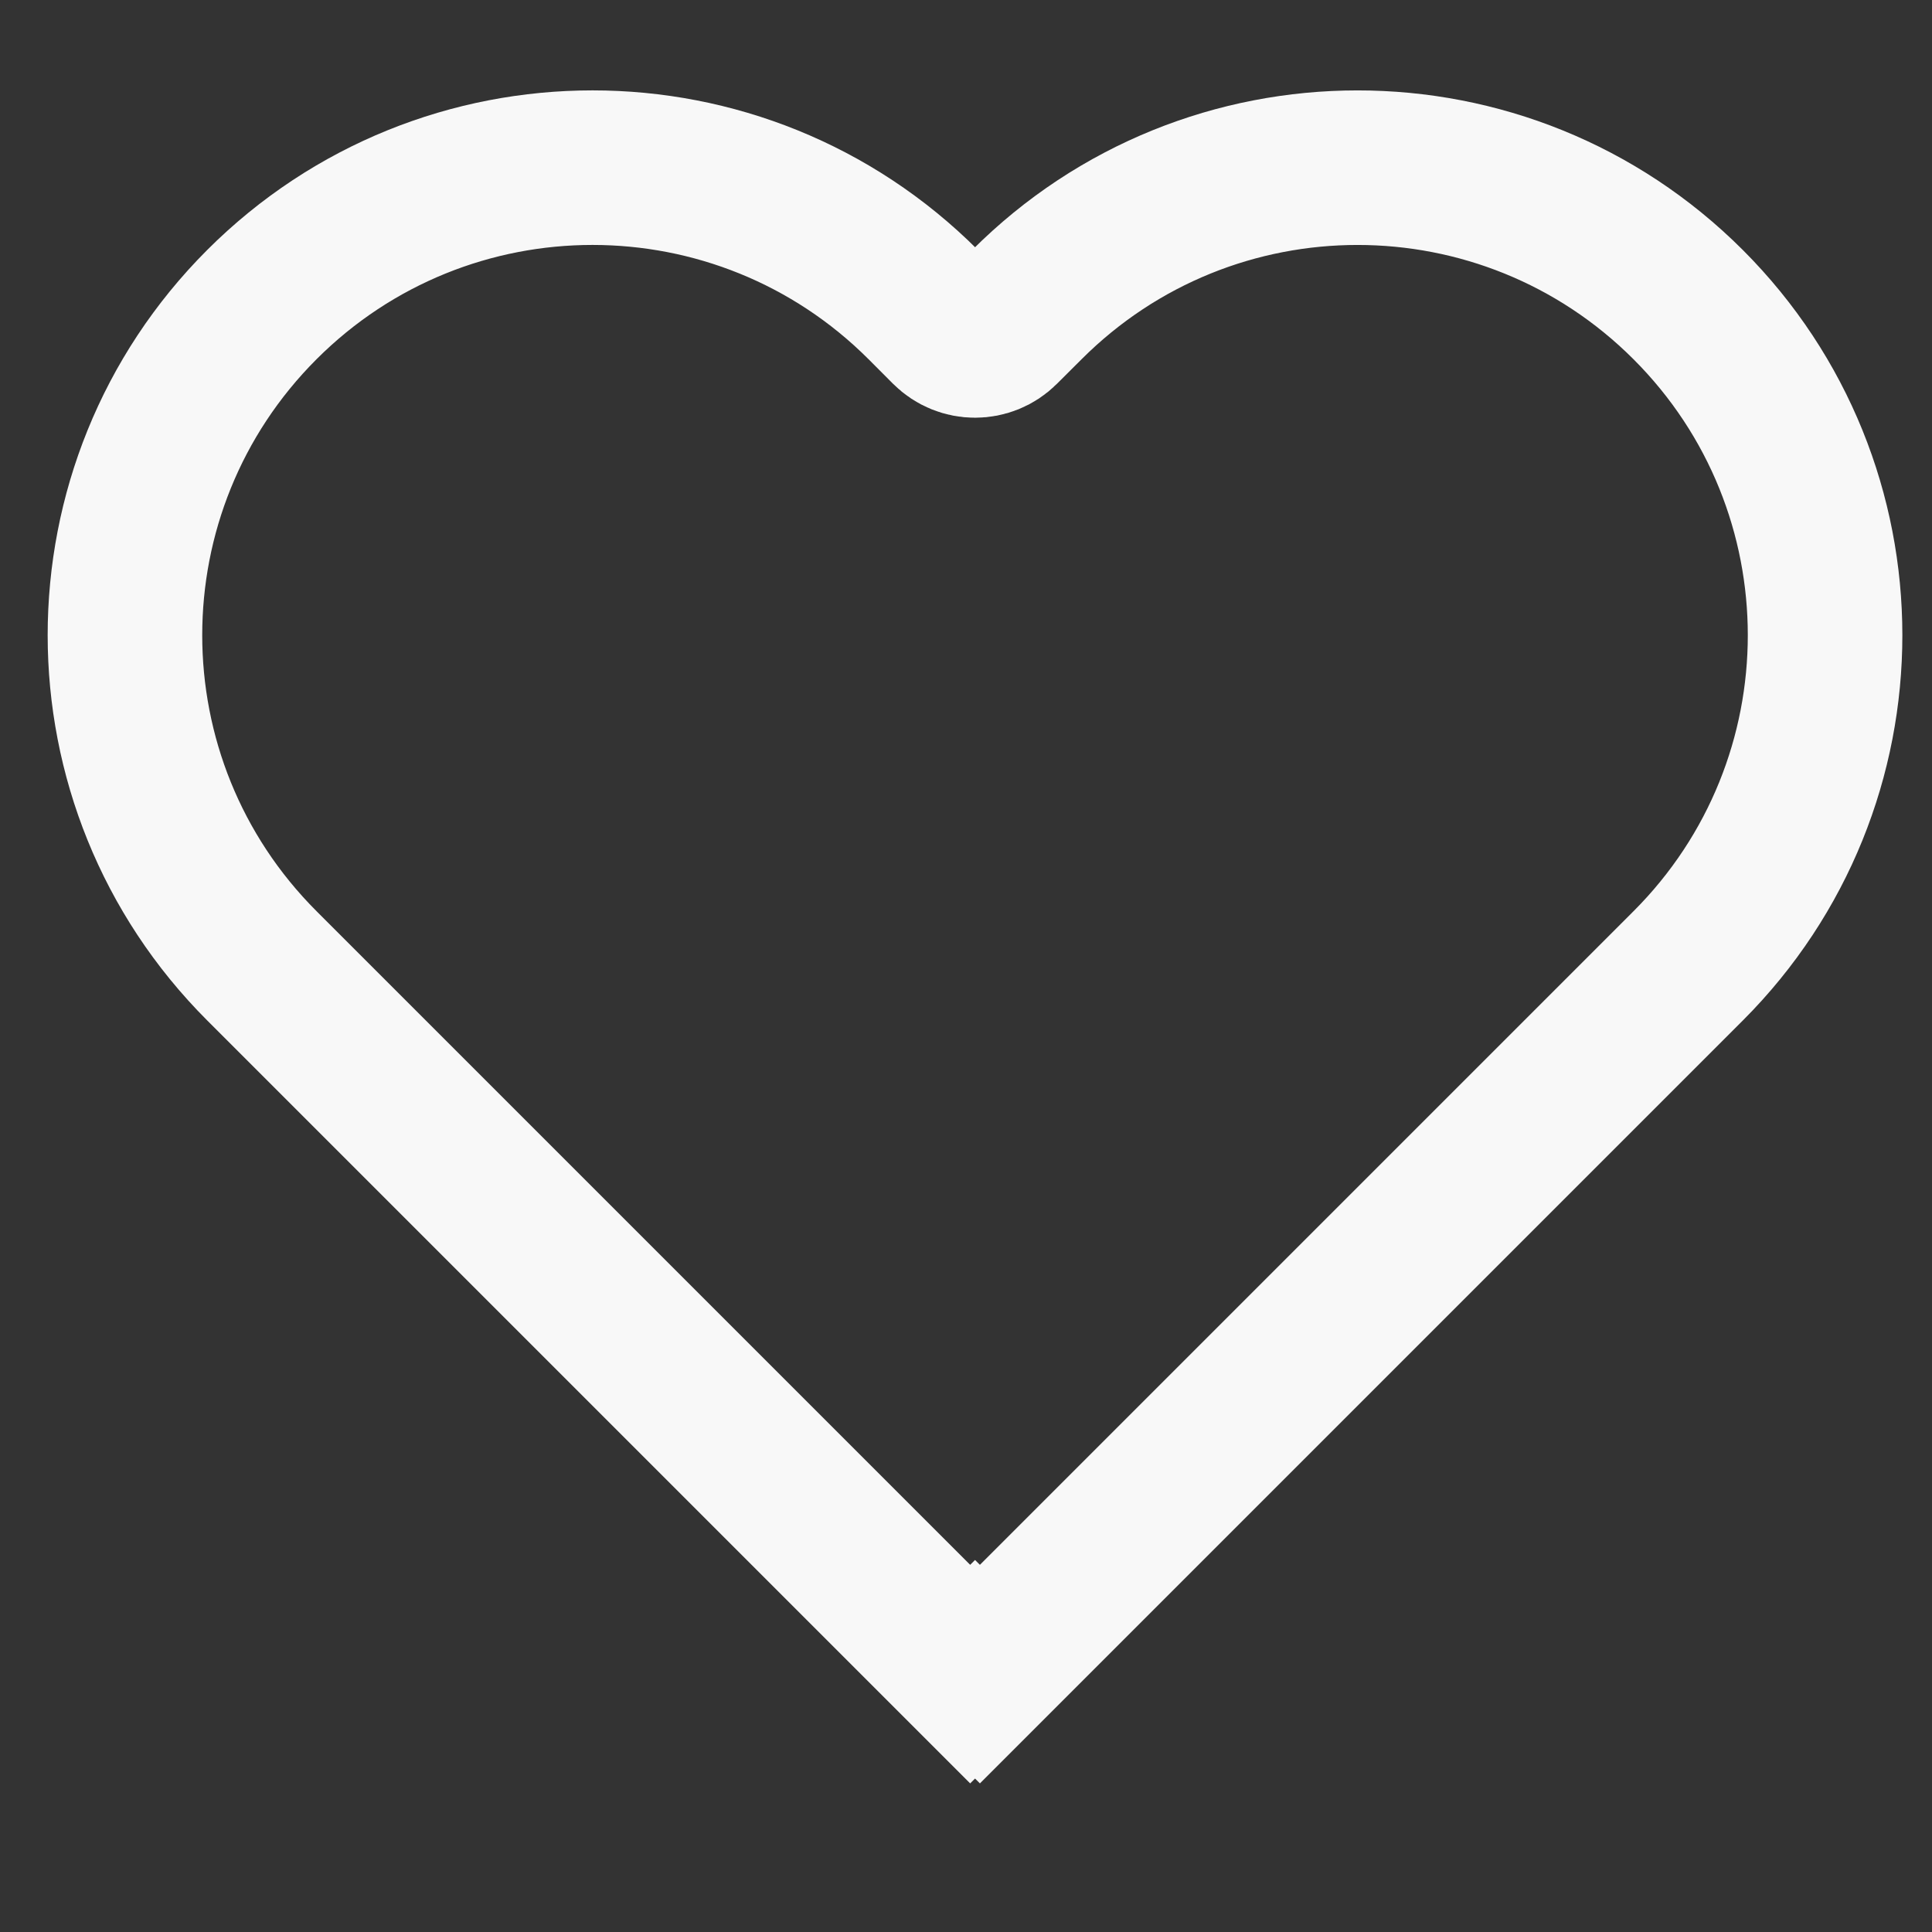 <svg width="25" height="25" viewBox="0 0 25 25" fill="none" xmlns="http://www.w3.org/2000/svg">
<rect x="0" y="0" width="25" height="25" fill="#333333" stroke="none"/>
<path d="M3.389 3.941C1.026 6.304 1.026 10.135 3.389 12.498L12.554 21.663L12.617 21.6L12.68 21.663L21.845 12.498C24.207 10.135 24.207 6.304 21.845 3.942C19.482 1.579 15.651 1.579 13.288 3.942L12.97 4.259C12.775 4.454 12.459 4.454 12.263 4.259L11.946 3.941C9.583 1.579 5.752 1.579 3.389 3.941Z" stroke="#F8F8F8" stroke-width="2"/>
</svg>
